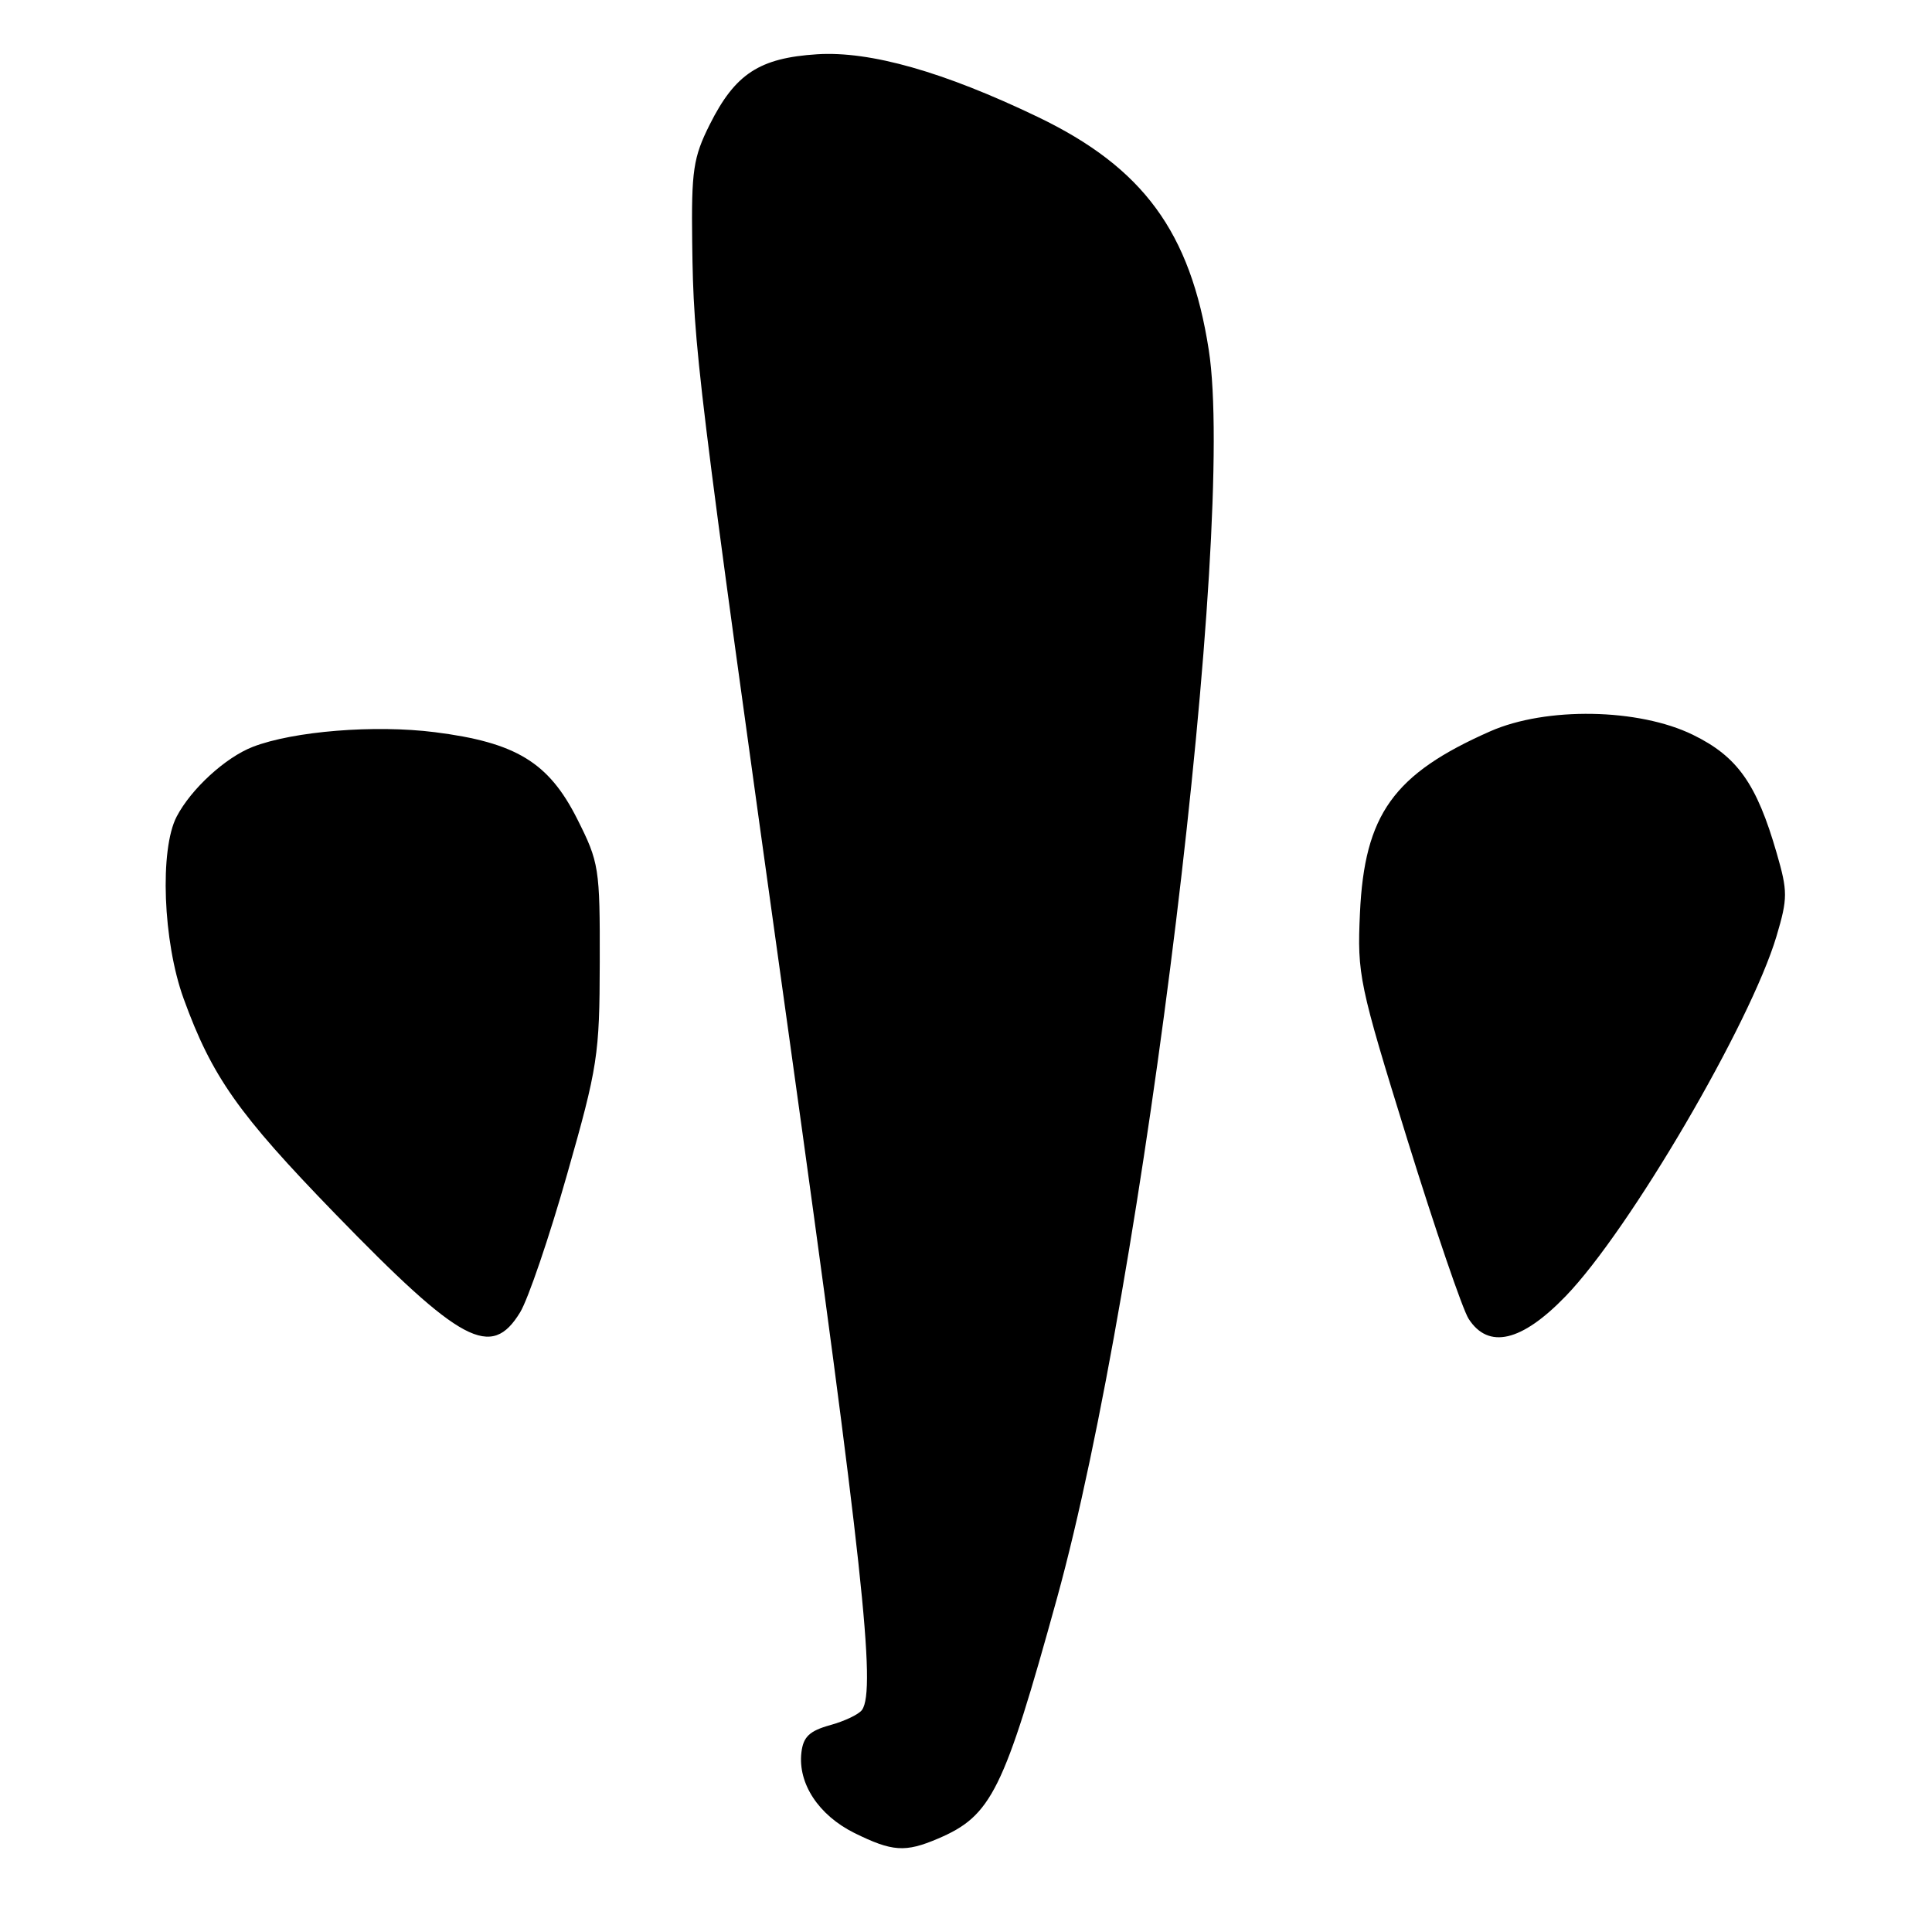 <?xml version="1.0" encoding="UTF-8" standalone="no"?>
<!DOCTYPE svg PUBLIC "-//W3C//DTD SVG 1.1//EN" "http://www.w3.org/Graphics/SVG/1.1/DTD/svg11.dtd" >
<svg xmlns="http://www.w3.org/2000/svg" xmlns:xlink="http://www.w3.org/1999/xlink" version="1.1" viewBox="0 0 256 256">
 <g >
 <path fill="currentColor"
d=" M 124.28 243.63 C 131.39 240.60 132.99 237.37 140.06 211.76 C 151.66 169.73 163.81 69.79 160.17 46.38 C 157.74 30.74 151.48 22.21 137.50 15.49 C 125.04 9.51 115.32 6.75 108.28 7.19 C 100.62 7.68 97.41 9.78 94.04 16.51 C 91.86 20.87 91.60 22.59 91.72 32.17 C 91.90 46.19 92.28 49.29 104.56 137.35 C 114.27 206.99 116.10 223.86 114.23 226.56 C 113.83 227.15 111.92 228.06 110.00 228.59 C 107.26 229.35 106.43 230.14 106.19 232.22 C 105.71 236.33 108.48 240.53 113.21 242.88 C 118.24 245.36 119.94 245.48 124.28 243.63 Z  M 68.93 173.87 C 69.98 172.14 72.78 163.93 75.14 155.62 C 79.21 141.35 79.45 139.77 79.47 127.50 C 79.50 114.99 79.38 114.27 76.48 108.51 C 72.70 101.01 68.37 98.38 57.63 97.02 C 49.67 96.01 38.88 96.88 33.50 98.96 C 29.87 100.37 25.33 104.53 23.41 108.20 C 21.13 112.57 21.59 124.78 24.33 132.32 C 28.08 142.65 31.56 147.59 44.39 160.81 C 61.12 178.05 65.10 180.17 68.93 173.87 Z  M 207.46 171.75 C 215.92 163.00 231.96 135.60 235.40 124.04 C 236.89 119.02 236.89 118.12 235.42 113.04 C 232.77 103.85 230.22 100.25 224.33 97.37 C 217.14 93.85 204.87 93.64 197.47 96.90 C 184.64 102.56 180.80 107.91 180.20 121.00 C 179.83 129.17 180.07 130.33 186.48 151.00 C 190.15 162.82 193.80 173.51 194.60 174.75 C 197.22 178.82 201.62 177.80 207.46 171.75 Z "/>
</g>
</svg>